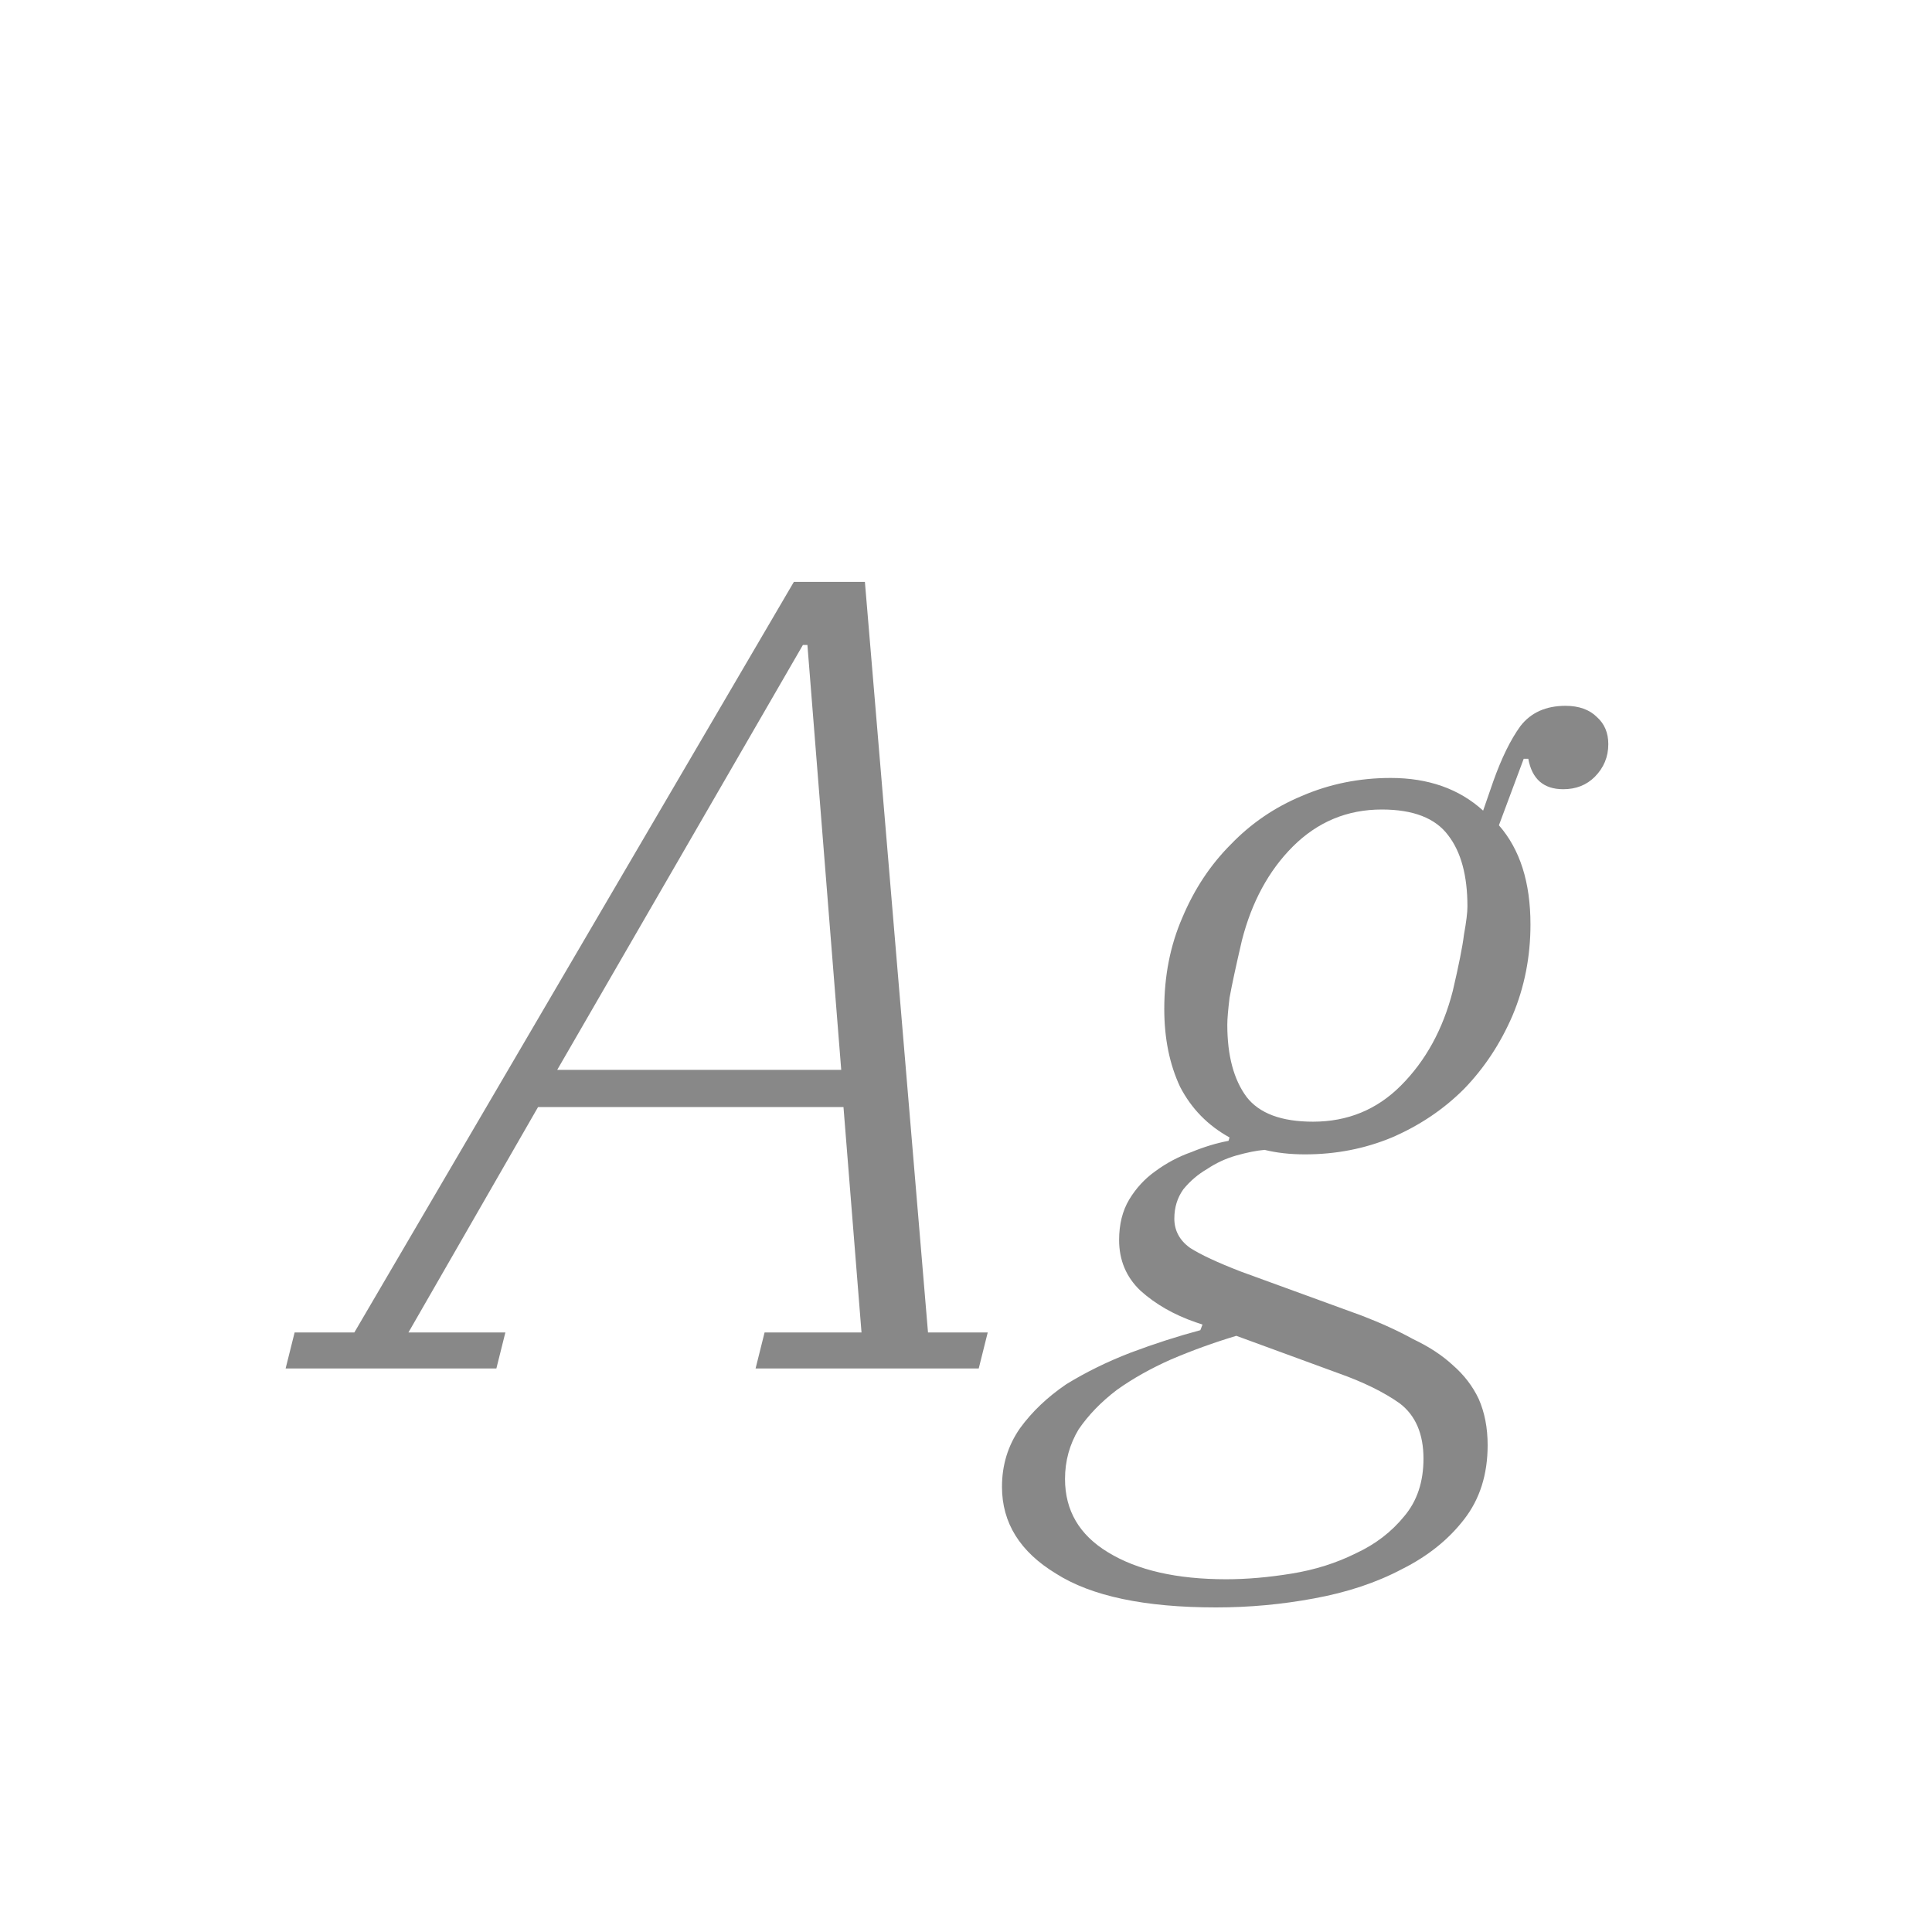 <svg width="24" height="24" viewBox="0 0 24 24" fill="none" xmlns="http://www.w3.org/2000/svg">
<path d="M3.66 16.552H4.402L9.862 7.228H10.744L11.528 16.552H12.27L12.158 17H9.386L9.498 16.552H10.702L10.478 13.752H6.684L5.074 16.552H6.278L6.166 17H3.548L3.66 16.552ZM6.922 13.29H10.45L10.03 8.012H9.974L6.922 13.29ZM15.107 19.968C14.22 19.968 13.557 19.828 13.118 19.548C12.671 19.277 12.447 18.918 12.447 18.47C12.447 18.199 12.521 17.957 12.671 17.742C12.82 17.537 13.011 17.355 13.245 17.196C13.487 17.047 13.753 16.916 14.043 16.804C14.341 16.692 14.63 16.599 14.911 16.524L14.938 16.454L14.854 16.426C14.584 16.333 14.355 16.202 14.168 16.034C13.991 15.866 13.902 15.656 13.902 15.404C13.902 15.208 13.944 15.04 14.028 14.9C14.113 14.76 14.22 14.643 14.351 14.55C14.491 14.447 14.64 14.368 14.799 14.312C14.957 14.247 15.111 14.2 15.261 14.172L15.274 14.13C15.004 13.981 14.799 13.771 14.659 13.5C14.528 13.22 14.463 12.898 14.463 12.534C14.463 12.123 14.537 11.745 14.687 11.4C14.836 11.045 15.037 10.742 15.289 10.49C15.54 10.229 15.835 10.028 16.171 9.888C16.516 9.739 16.884 9.664 17.276 9.664C17.743 9.664 18.126 9.799 18.424 10.07L18.55 9.706C18.653 9.417 18.765 9.188 18.887 9.02C19.017 8.852 19.204 8.768 19.447 8.768C19.614 8.768 19.745 8.815 19.838 8.908C19.932 8.992 19.979 9.104 19.979 9.244C19.979 9.403 19.922 9.538 19.811 9.65C19.708 9.753 19.577 9.804 19.419 9.804C19.176 9.804 19.031 9.678 18.985 9.426H18.928L18.62 10.252C18.882 10.551 19.012 10.961 19.012 11.484C19.012 11.885 18.938 12.263 18.788 12.618C18.639 12.963 18.439 13.267 18.186 13.528C17.934 13.78 17.636 13.981 17.291 14.13C16.954 14.27 16.595 14.34 16.212 14.34C16.026 14.34 15.858 14.321 15.709 14.284C15.606 14.293 15.489 14.317 15.358 14.354C15.228 14.391 15.107 14.447 14.995 14.522C14.883 14.587 14.784 14.671 14.7 14.774C14.626 14.877 14.588 14.998 14.588 15.138C14.588 15.287 14.654 15.409 14.784 15.502C14.915 15.586 15.125 15.684 15.415 15.796L16.913 16.342C17.155 16.435 17.37 16.533 17.556 16.636C17.753 16.729 17.916 16.837 18.047 16.958C18.186 17.079 18.294 17.219 18.369 17.378C18.443 17.546 18.48 17.737 18.48 17.952C18.48 18.316 18.383 18.624 18.186 18.876C17.991 19.128 17.734 19.333 17.416 19.492C17.099 19.66 16.735 19.781 16.325 19.856C15.923 19.931 15.517 19.968 15.107 19.968ZM16.311 13.934C16.74 13.934 17.104 13.785 17.402 13.486C17.71 13.178 17.925 12.786 18.047 12.31C18.121 11.993 18.168 11.759 18.186 11.61C18.215 11.451 18.229 11.335 18.229 11.26C18.229 10.877 18.149 10.583 17.991 10.378C17.832 10.163 17.556 10.056 17.165 10.056C16.735 10.056 16.366 10.21 16.058 10.518C15.76 10.817 15.55 11.204 15.428 11.68C15.354 11.997 15.303 12.235 15.274 12.394C15.256 12.543 15.246 12.655 15.246 12.73C15.246 13.113 15.326 13.411 15.485 13.626C15.643 13.831 15.918 13.934 16.311 13.934ZM15.232 19.618C15.485 19.618 15.755 19.595 16.044 19.548C16.334 19.501 16.6 19.417 16.843 19.296C17.085 19.184 17.286 19.03 17.445 18.834C17.603 18.647 17.683 18.409 17.683 18.12C17.683 17.812 17.584 17.583 17.389 17.434C17.192 17.294 16.936 17.168 16.619 17.056L15.358 16.594C15.079 16.678 14.808 16.776 14.546 16.888C14.294 17 14.07 17.126 13.874 17.266C13.678 17.415 13.52 17.579 13.399 17.756C13.287 17.943 13.23 18.148 13.23 18.372C13.23 18.764 13.408 19.067 13.762 19.282C14.127 19.506 14.617 19.618 15.232 19.618Z" fill="#888888"/>
</svg>
